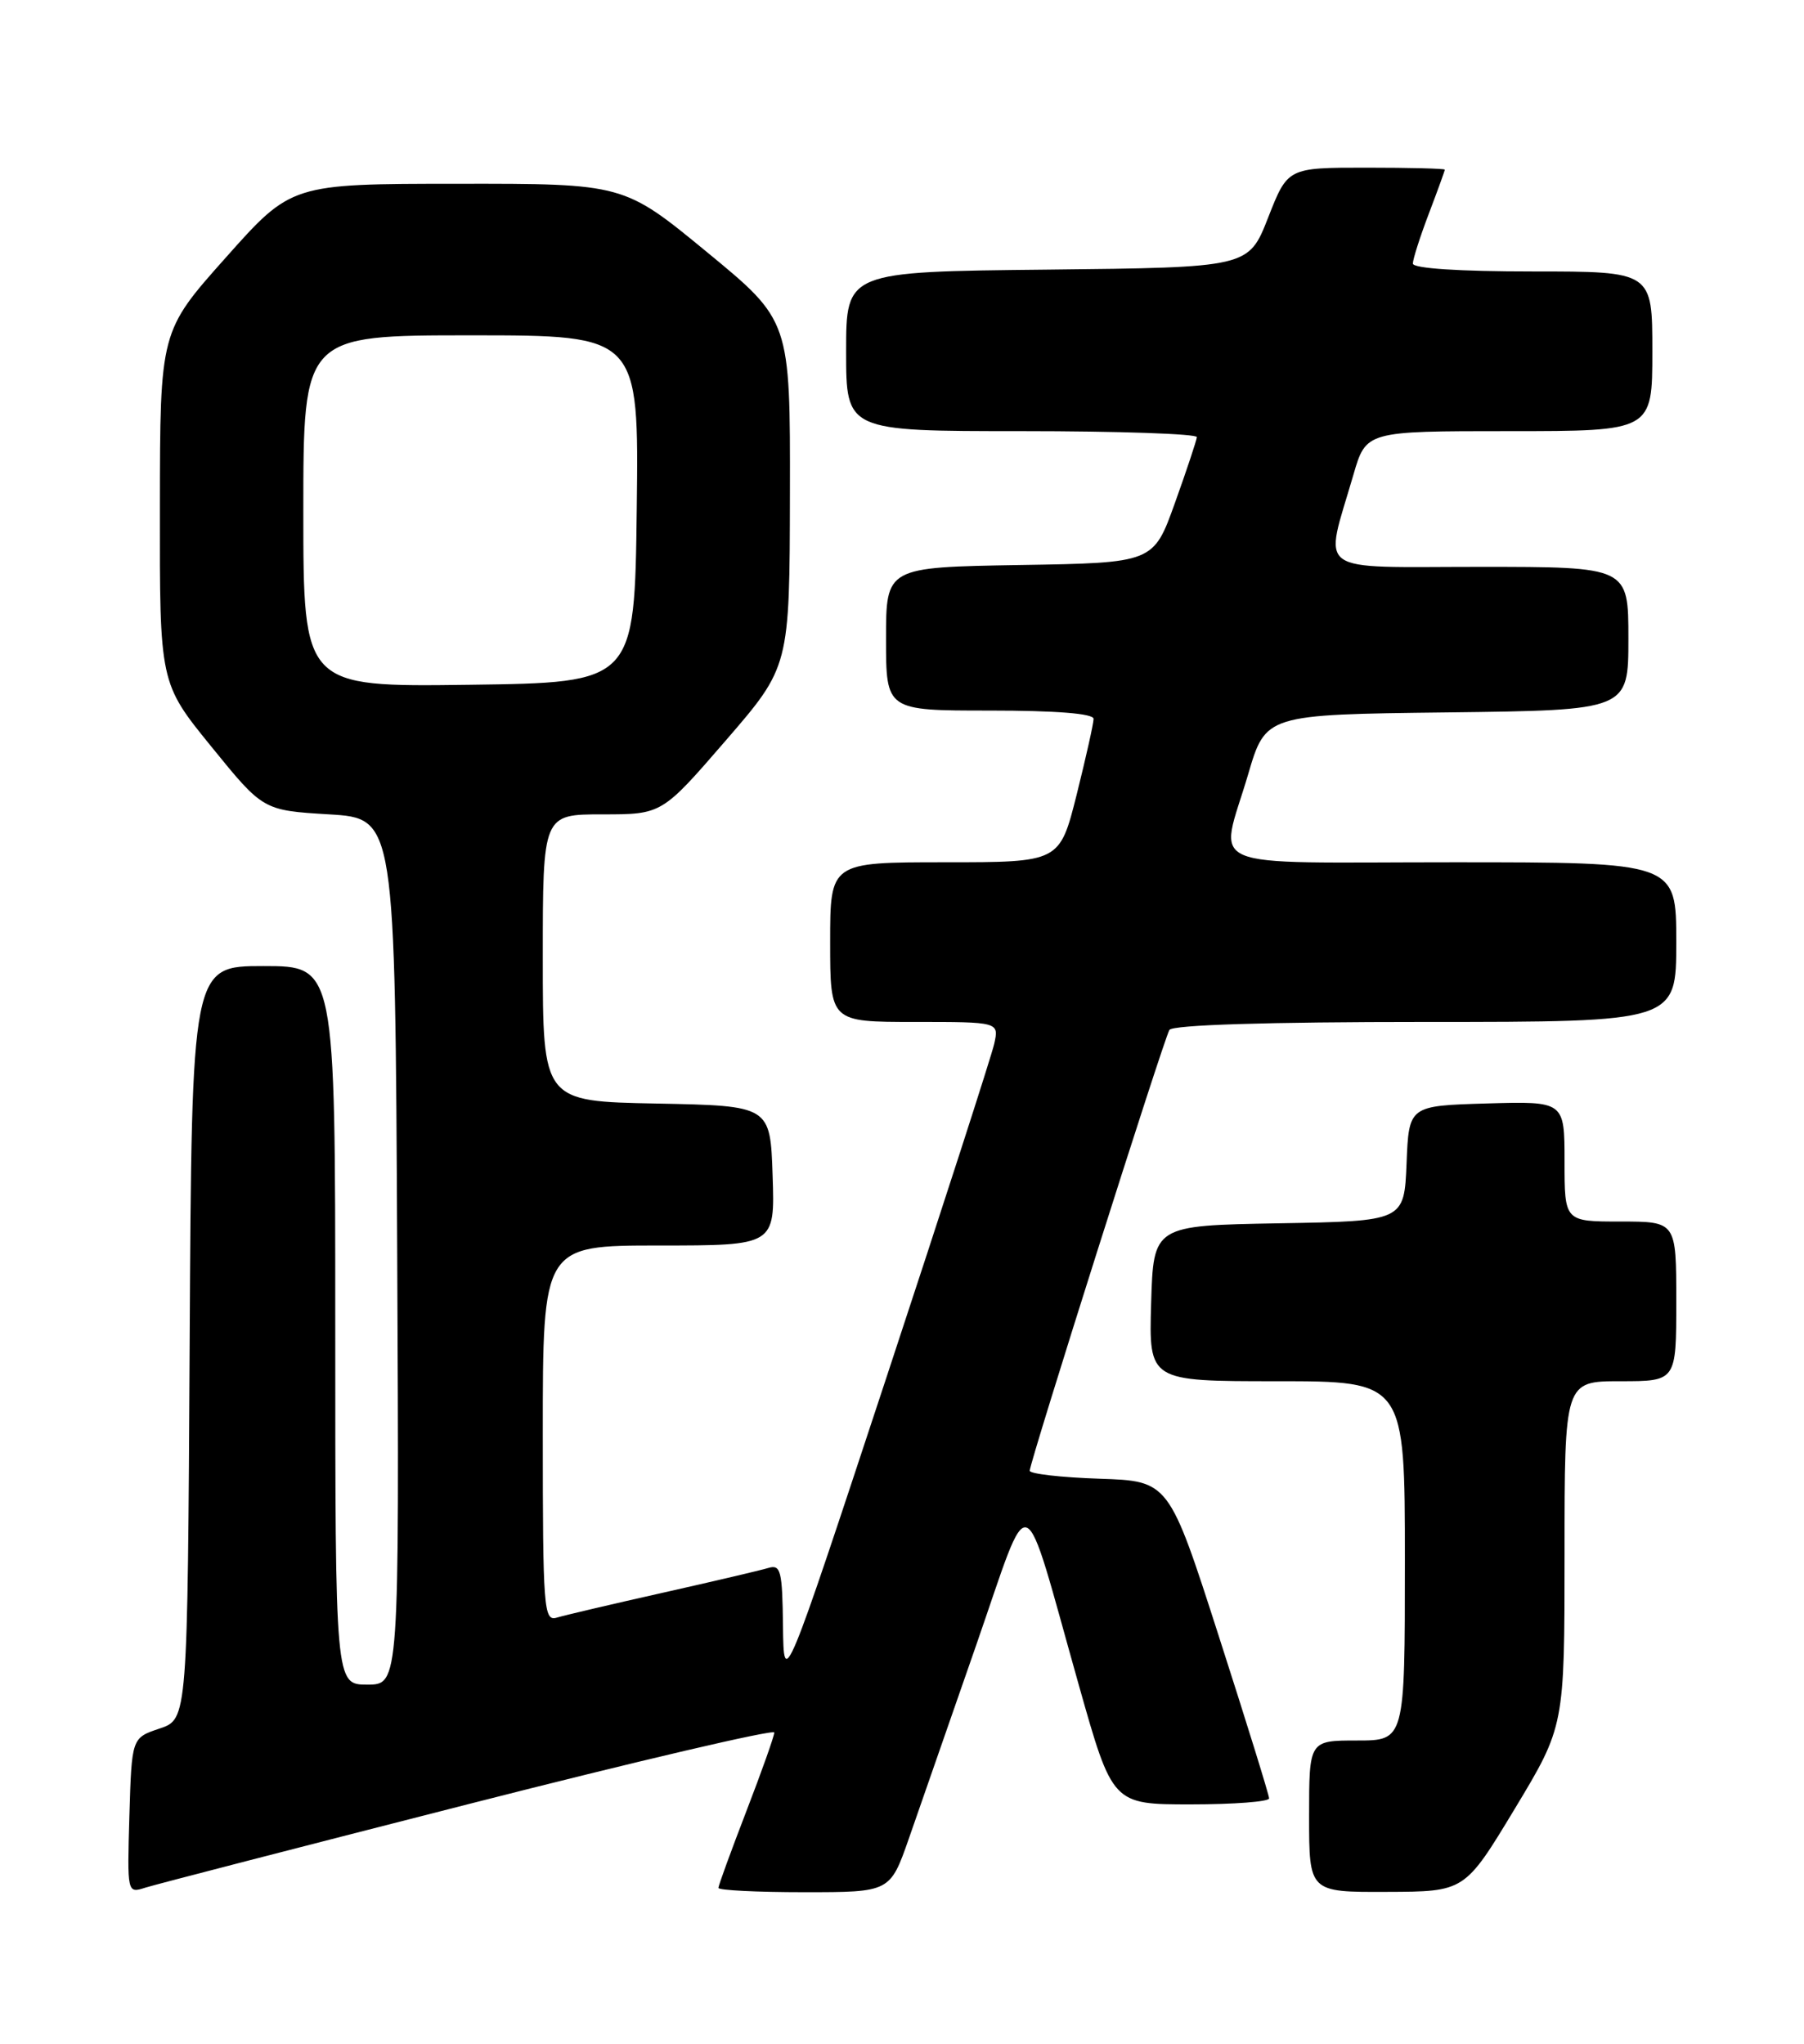 <?xml version="1.0" encoding="UTF-8" standalone="no"?>
<!DOCTYPE svg PUBLIC "-//W3C//DTD SVG 1.1//EN" "http://www.w3.org/Graphics/SVG/1.1/DTD/svg11.dtd" >
<svg xmlns="http://www.w3.org/2000/svg" xmlns:xlink="http://www.w3.org/1999/xlink" version="1.1" viewBox="0 0 226 256">
 <g >
 <path fill="currentColor"
d=" M 58.75 225.95 C 79.79 220.58 97.00 216.56 97.00 217.00 C 97.00 217.44 95.42 221.88 93.50 226.86 C 91.58 231.85 90.00 236.17 90.00 236.46 C 90.00 236.76 94.84 237.00 100.75 237.00 C 111.51 237.00 111.51 237.00 113.87 230.25 C 115.16 226.54 118.95 215.66 122.29 206.07 C 129.31 185.88 127.89 185.33 135.14 211.02 C 139.37 226.00 139.37 226.00 149.18 226.00 C 154.58 226.00 159.00 225.66 158.99 225.25 C 158.99 224.84 156.16 215.72 152.71 205.00 C 146.44 185.50 146.44 185.50 137.72 185.21 C 132.92 185.05 129.00 184.60 129.00 184.21 C 129.01 183.12 145.80 130.13 146.50 129.00 C 146.89 128.37 158.71 128.00 178.56 128.00 C 210.00 128.00 210.00 128.00 210.00 118.00 C 210.00 108.00 210.00 108.00 182.00 108.00 C 149.87 108.00 152.75 109.24 156.36 97.00 C 158.56 89.50 158.56 89.50 181.28 89.23 C 204.00 88.96 204.00 88.96 204.00 79.98 C 204.00 71.00 204.00 71.00 185.38 71.00 C 164.30 71.00 165.87 72.14 169.55 59.47 C 171.14 54.00 171.14 54.00 189.07 54.00 C 207.00 54.00 207.00 54.00 207.00 44.00 C 207.00 34.00 207.00 34.00 192.00 34.00 C 182.78 34.00 177.00 33.62 177.00 33.01 C 177.00 32.47 177.90 29.65 179.00 26.76 C 180.10 23.87 181.00 21.39 181.00 21.25 C 181.00 21.11 176.57 21.00 171.16 21.00 C 161.32 21.00 161.32 21.00 158.87 27.25 C 156.42 33.50 156.42 33.50 131.21 33.77 C 106.00 34.03 106.00 34.03 106.00 44.02 C 106.00 54.00 106.00 54.00 128.00 54.00 C 140.10 54.00 149.97 54.34 149.94 54.75 C 149.90 55.16 148.67 58.88 147.19 63.00 C 144.50 70.50 144.50 70.50 127.75 70.77 C 111.00 71.05 111.00 71.05 111.00 80.02 C 111.00 89.00 111.00 89.00 124.00 89.00 C 132.30 89.00 137.00 89.37 137.00 90.04 C 137.00 90.61 136.04 94.88 134.88 99.54 C 132.75 108.00 132.75 108.00 118.38 108.00 C 104.00 108.00 104.00 108.00 104.00 118.00 C 104.00 128.00 104.00 128.00 114.58 128.00 C 125.16 128.00 125.16 128.00 124.55 130.75 C 124.21 132.26 118.14 151.05 111.06 172.50 C 98.19 211.50 98.19 211.50 98.09 203.68 C 98.01 196.73 97.81 195.92 96.25 196.39 C 95.29 196.68 89.33 198.08 83.00 199.50 C 76.67 200.92 70.71 202.32 69.75 202.61 C 68.12 203.10 68.00 201.55 68.00 179.57 C 68.00 156.00 68.00 156.00 82.54 156.00 C 97.08 156.00 97.08 156.00 96.79 147.25 C 96.50 138.50 96.50 138.50 82.25 138.22 C 68.00 137.95 68.00 137.95 68.00 119.97 C 68.00 102.00 68.00 102.00 75.46 102.00 C 82.92 102.00 82.92 102.00 90.92 92.75 C 98.92 83.50 98.92 83.50 98.96 61.83 C 99.00 40.16 99.00 40.16 88.57 31.58 C 78.14 23.00 78.14 23.00 57.32 23.02 C 36.50 23.03 36.50 23.03 28.28 32.27 C 20.05 41.50 20.05 41.50 20.03 63.52 C 20.00 85.55 20.00 85.55 26.48 93.52 C 32.96 101.50 32.96 101.50 41.23 102.00 C 49.50 102.50 49.50 102.50 49.76 156.75 C 50.02 211.00 50.02 211.00 46.01 211.00 C 42.00 211.00 42.00 211.00 42.00 166.00 C 42.00 121.00 42.00 121.00 33.01 121.00 C 24.02 121.00 24.02 121.00 23.76 168.16 C 23.50 215.32 23.50 215.32 20.00 216.50 C 16.50 217.67 16.50 217.67 16.21 227.42 C 15.93 237.16 15.93 237.16 18.21 236.43 C 19.47 236.03 37.71 231.32 58.75 225.95 Z  M 189.75 226.58 C 196.00 216.22 196.00 216.22 196.00 194.61 C 196.00 173.00 196.00 173.00 203.00 173.00 C 210.00 173.00 210.00 173.00 210.00 163.00 C 210.00 153.00 210.00 153.00 203.00 153.00 C 196.00 153.00 196.00 153.00 196.00 145.46 C 196.00 137.93 196.00 137.93 186.25 138.21 C 176.50 138.50 176.50 138.50 176.21 145.72 C 175.91 152.95 175.91 152.95 160.21 153.22 C 144.50 153.50 144.50 153.50 144.21 163.25 C 143.93 173.00 143.93 173.00 159.96 173.00 C 176.00 173.00 176.00 173.00 176.00 195.50 C 176.00 218.00 176.00 218.00 170.00 218.00 C 164.00 218.00 164.00 218.00 164.00 227.50 C 164.00 237.00 164.00 237.00 173.75 236.96 C 183.50 236.93 183.50 236.93 189.75 226.58 Z  M 38.00 64.02 C 38.00 42.00 38.00 42.00 59.02 42.00 C 80.04 42.00 80.04 42.00 79.77 63.75 C 79.50 85.50 79.50 85.50 58.75 85.77 C 38.00 86.04 38.00 86.04 38.00 64.02 Z "/>
</g>
</svg>